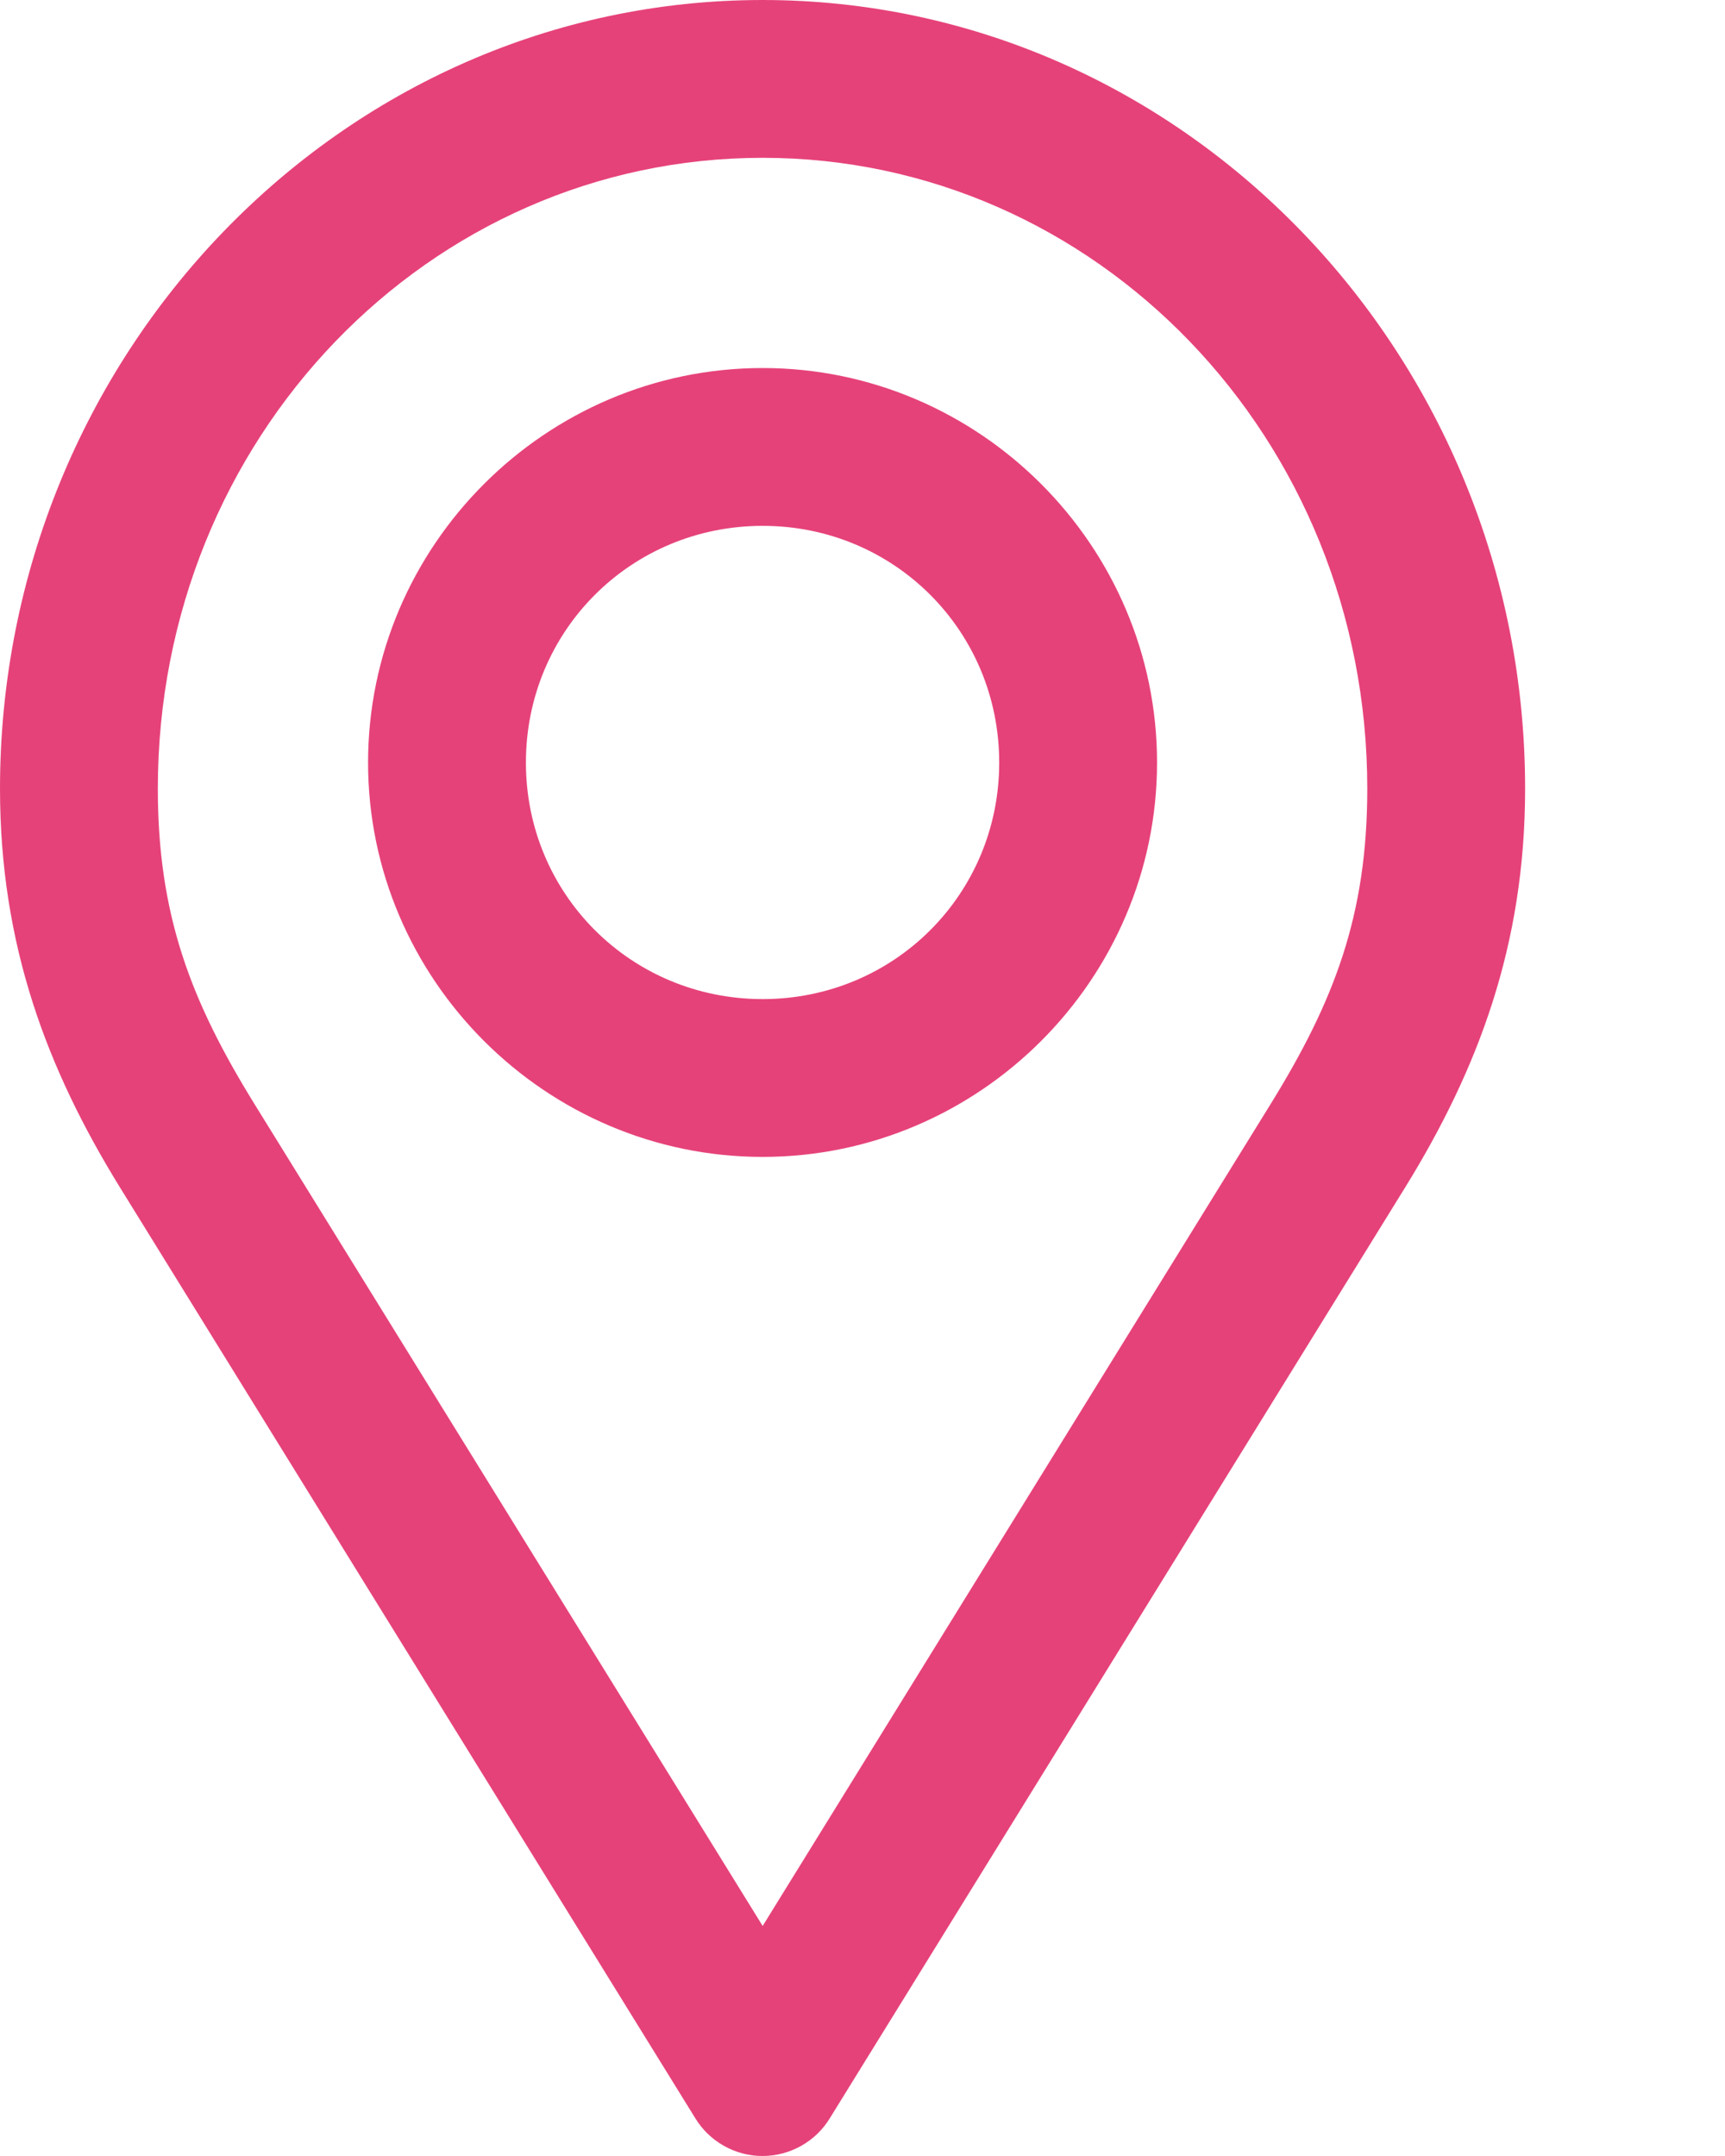 <svg width="8" height="10" viewBox="0 0 8 10" fill="none" xmlns="http://www.w3.org/2000/svg">
<path d="M3.537 2.07676e-06C1.58 2.07676e-06 0 1.65 0 3.658C0 4.383 0.218 4.959 0.556 5.507L3.224 9.824L3.224 9.824C3.29 9.933 3.409 10 3.536 10C3.664 10 3.783 9.933 3.849 9.824L6.517 5.507C6.855 4.959 7.073 4.383 7.073 3.658C7.073 1.65 5.493 0 3.536 0L3.537 2.07676e-06ZM3.537 0.732C5.082 0.732 6.341 2.03 6.341 3.658C6.341 4.245 6.188 4.643 5.892 5.122L3.537 8.933L1.181 5.122C0.885 4.643 0.732 4.245 0.732 3.658C0.732 2.03 1.991 0.732 3.537 0.732ZM3.537 1.707C2.531 1.707 1.707 2.531 1.707 3.537C1.707 4.542 2.531 5.366 3.537 5.366C4.542 5.366 5.366 4.542 5.366 3.537C5.366 2.531 4.542 1.707 3.537 1.707ZM3.537 2.439C4.147 2.439 4.634 2.926 4.634 3.537C4.634 4.147 4.147 4.634 3.537 4.634C2.926 4.634 2.439 4.147 2.439 3.537C2.439 2.926 2.926 2.439 3.537 2.439Z" fill="#E6427A"/>
</svg>
